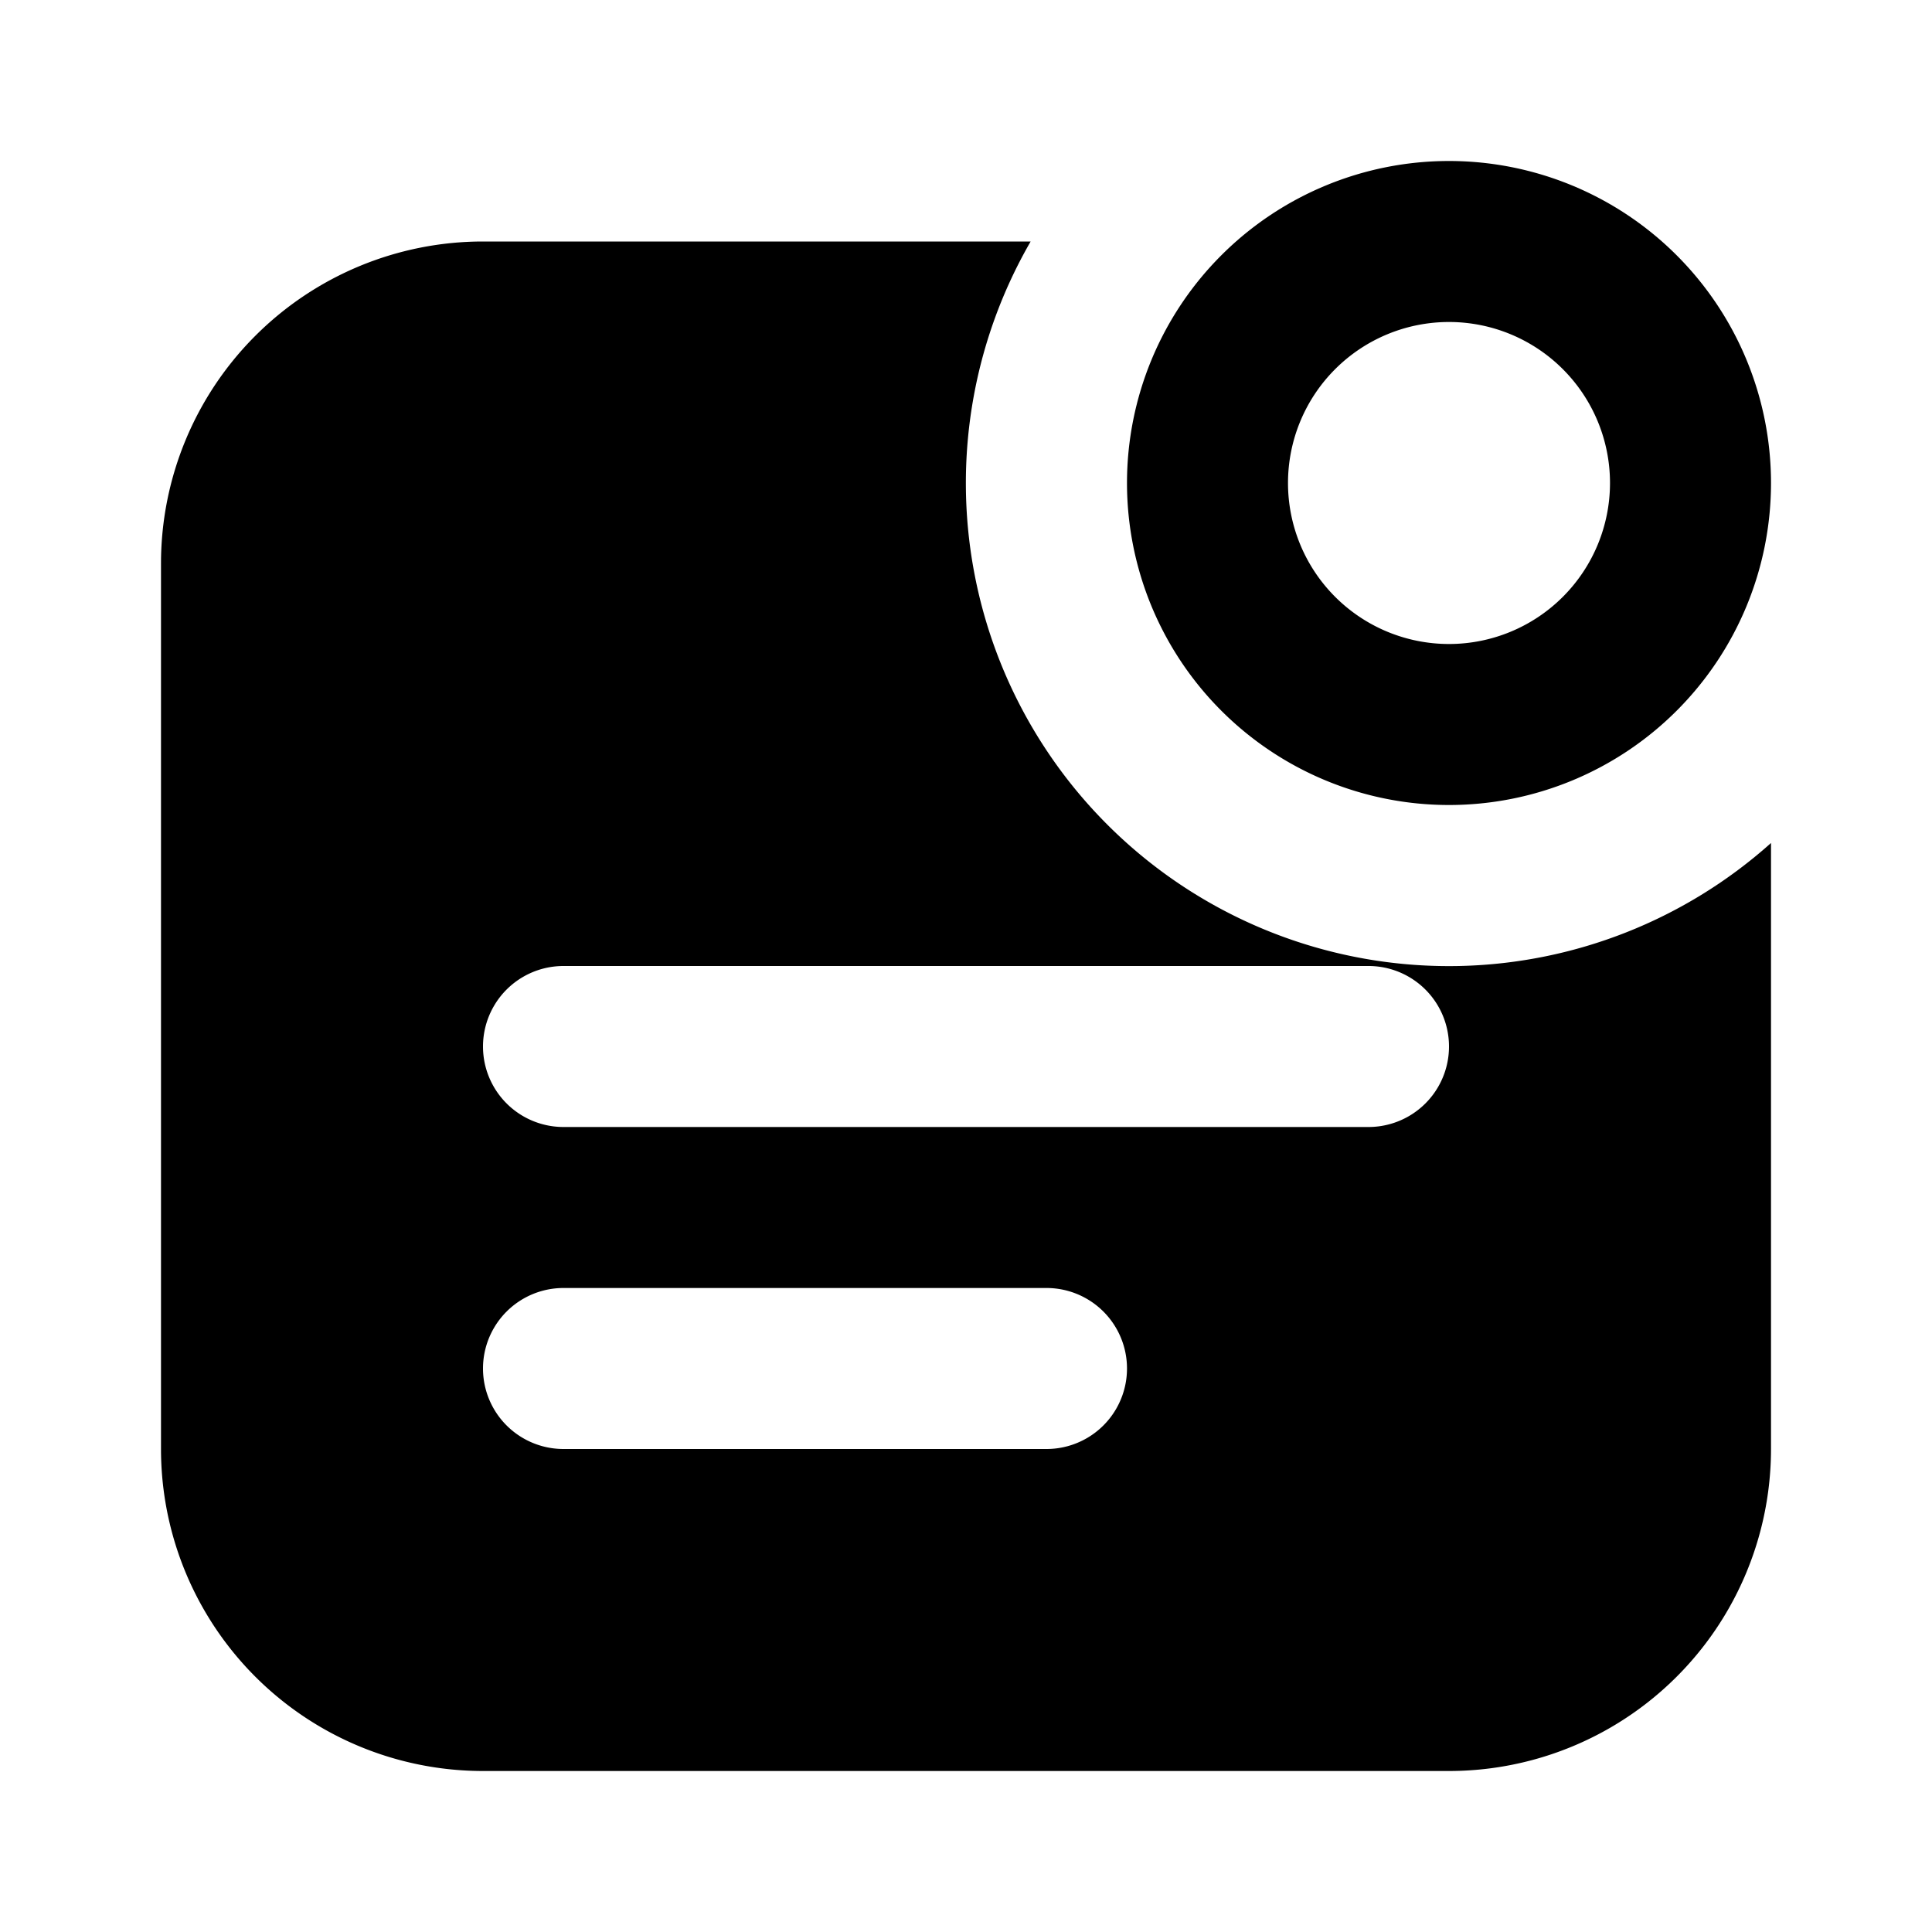 <svg xmlns="http://www.w3.org/2000/svg" fill="currentColor" viewBox="0 0 24 24">
  <path fill-rule="evenodd"
    d="M16 6a2 2 0 1 1 4 0 2 2 0 0 1-4 0Zm2-4a4 4 0 1 0 0 8 4 4 0 0 0 0-8Zm4 8.472A6 6 0 0 1 12.803 3H6a4 4 0 0 0-4 4v11a4 4 0 0 0 4 4h12a4 4 0 0 0 4-4v-7.528ZM7 12a1 1 0 1 0 0 2h10a1 1 0 1 0 0-2H7Zm0 4a1 1 0 1 0 0 2h6a1 1 0 1 0 0-2H7Z"
    clip-rule="evenodd"></path>
</svg>